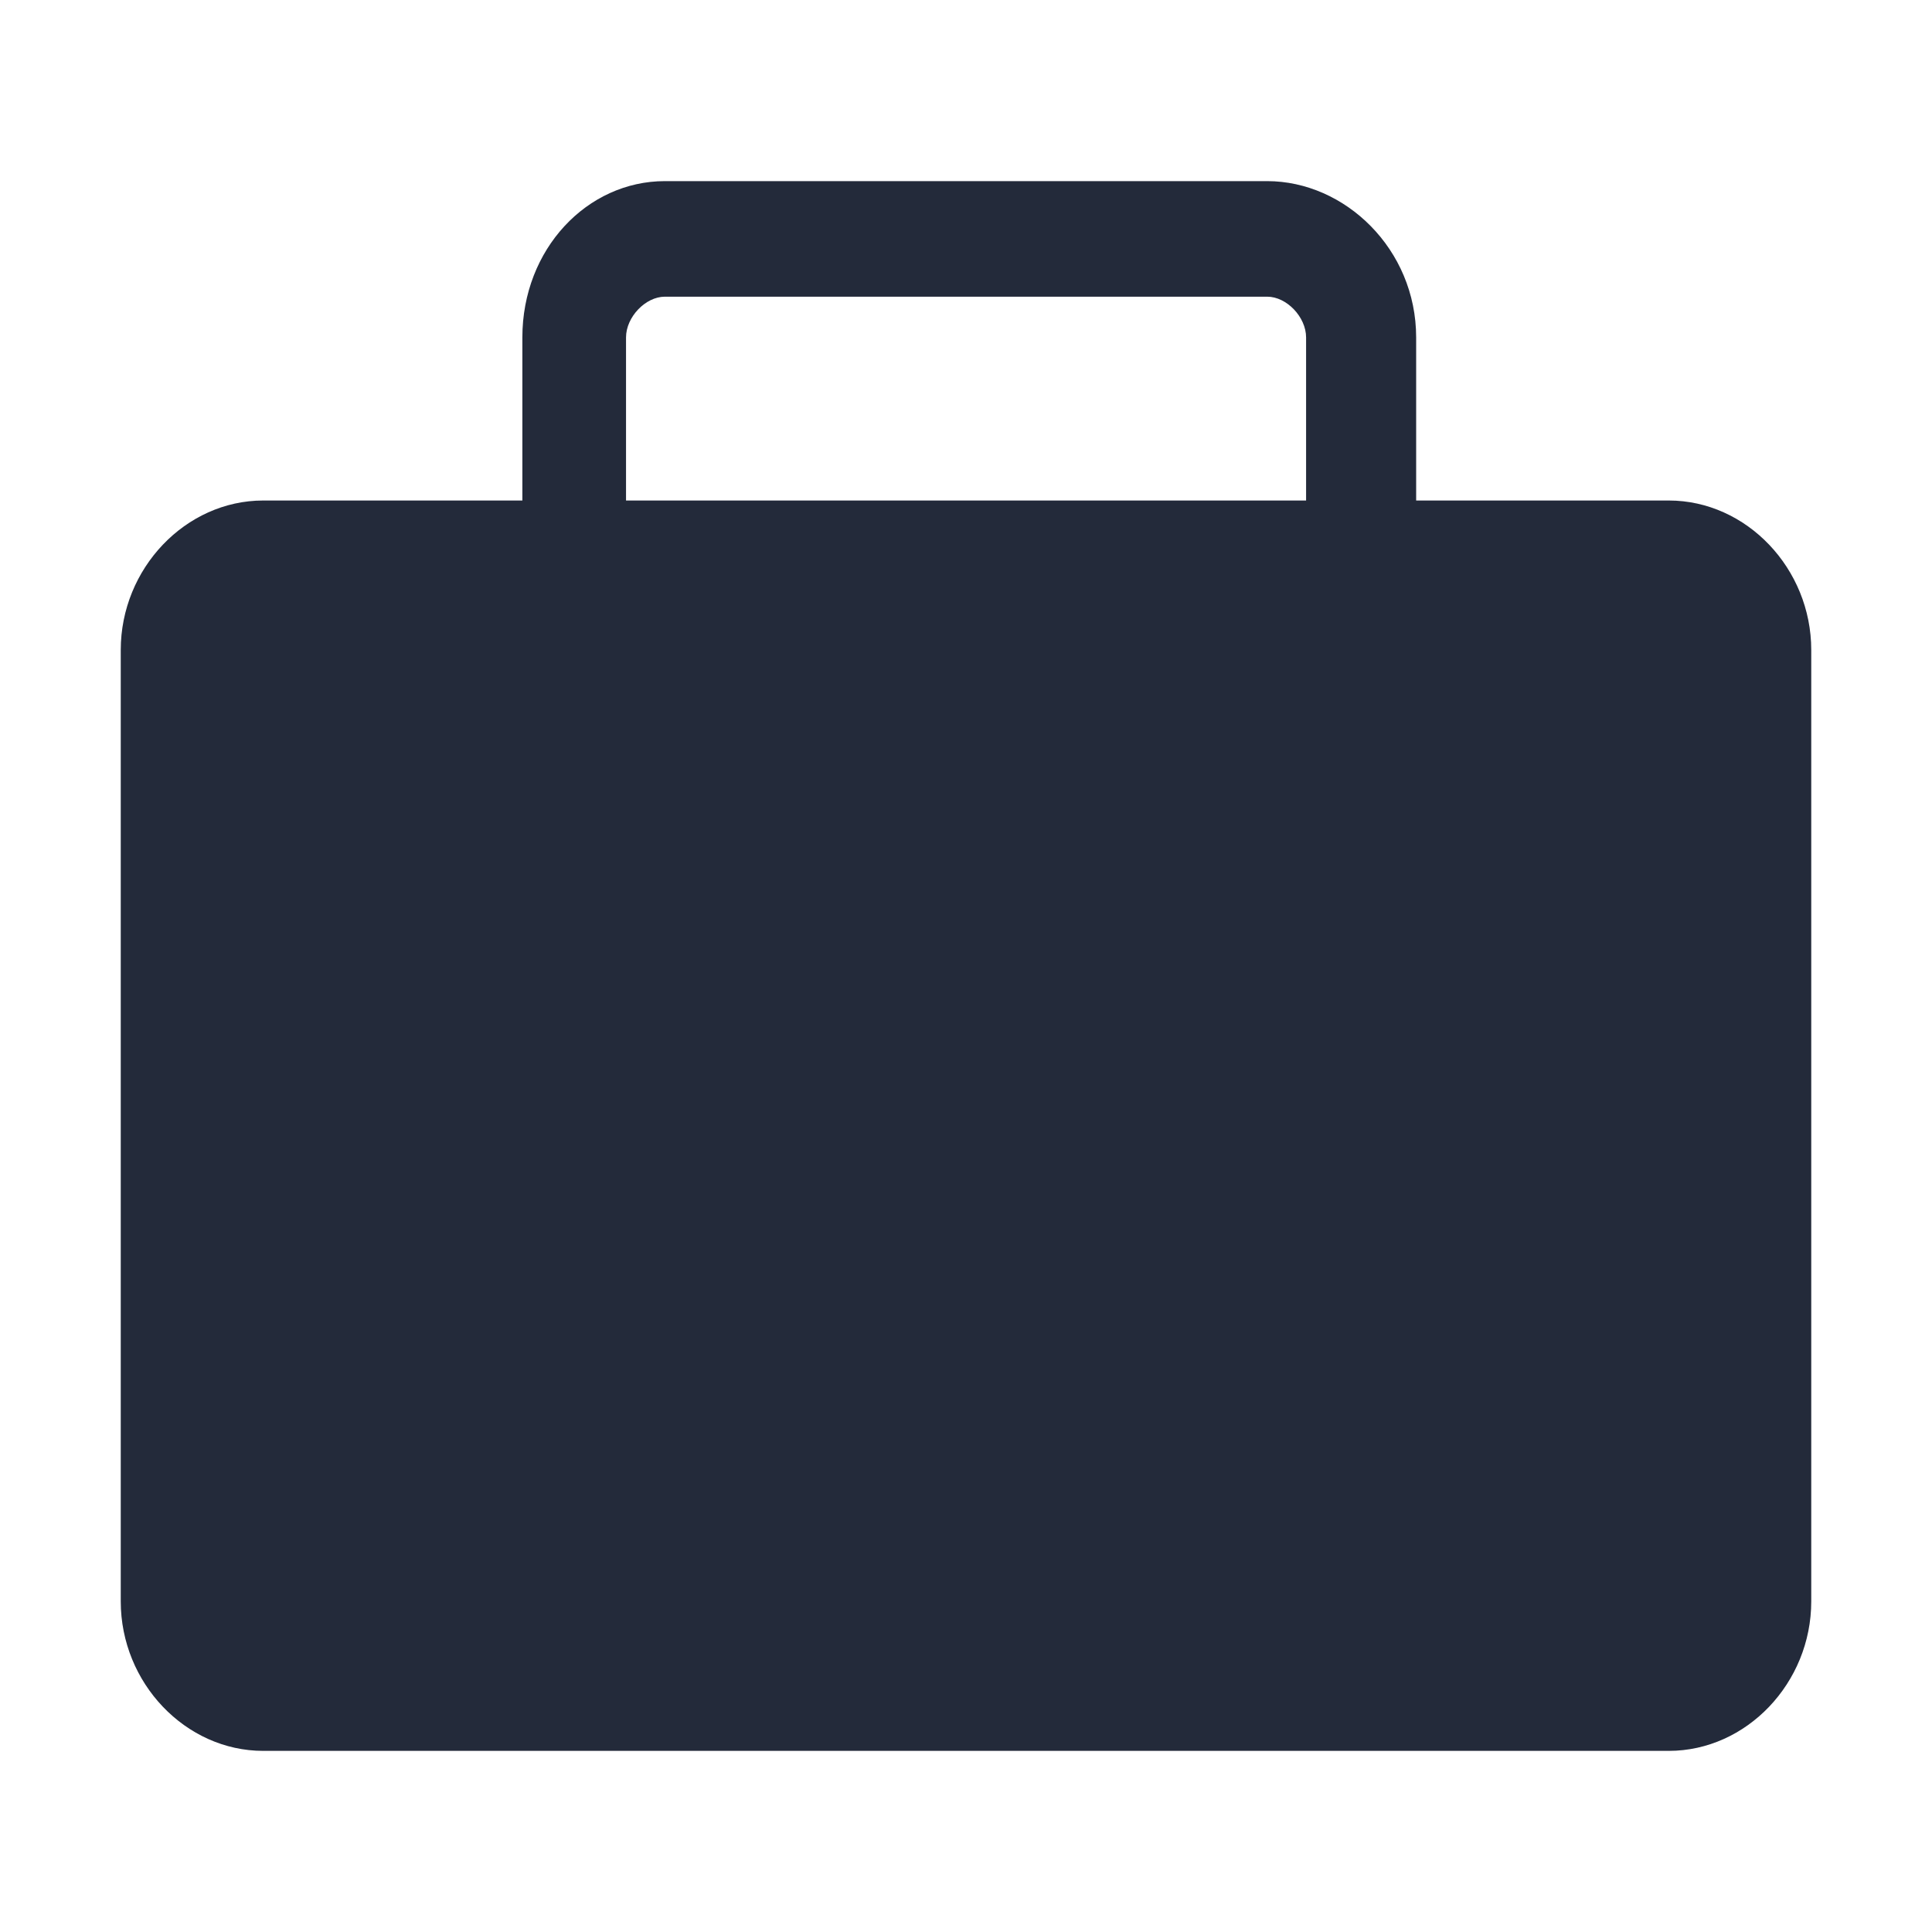 <svg viewBox="0 0 32 32" fill="none" xmlns="http://www.w3.org/2000/svg">
    <path fill-rule="evenodd" clip-rule="evenodd" d="M4.361 8.29H8.652V5.589C8.652 4.126 9.725 3 11.012 3H20.988C22.276 3 23.456 4.126 23.456 5.589V8.29H27.64C28.927 8.29 30 9.416 30 10.766V26.524C30 27.875 28.927 29 27.64 29H4.36C3.073 29 2 27.875 2 26.524V10.766C2 9.416 3.073 8.29 4.36 8.29H4.361ZM10.369 8.29H21.633V5.589C21.633 5.251 21.311 4.914 20.989 4.914H11.013C10.691 4.914 10.369 5.251 10.369 5.589V8.29H10.369Z" stroke="none" fill="#232A3A"/>
</svg>
